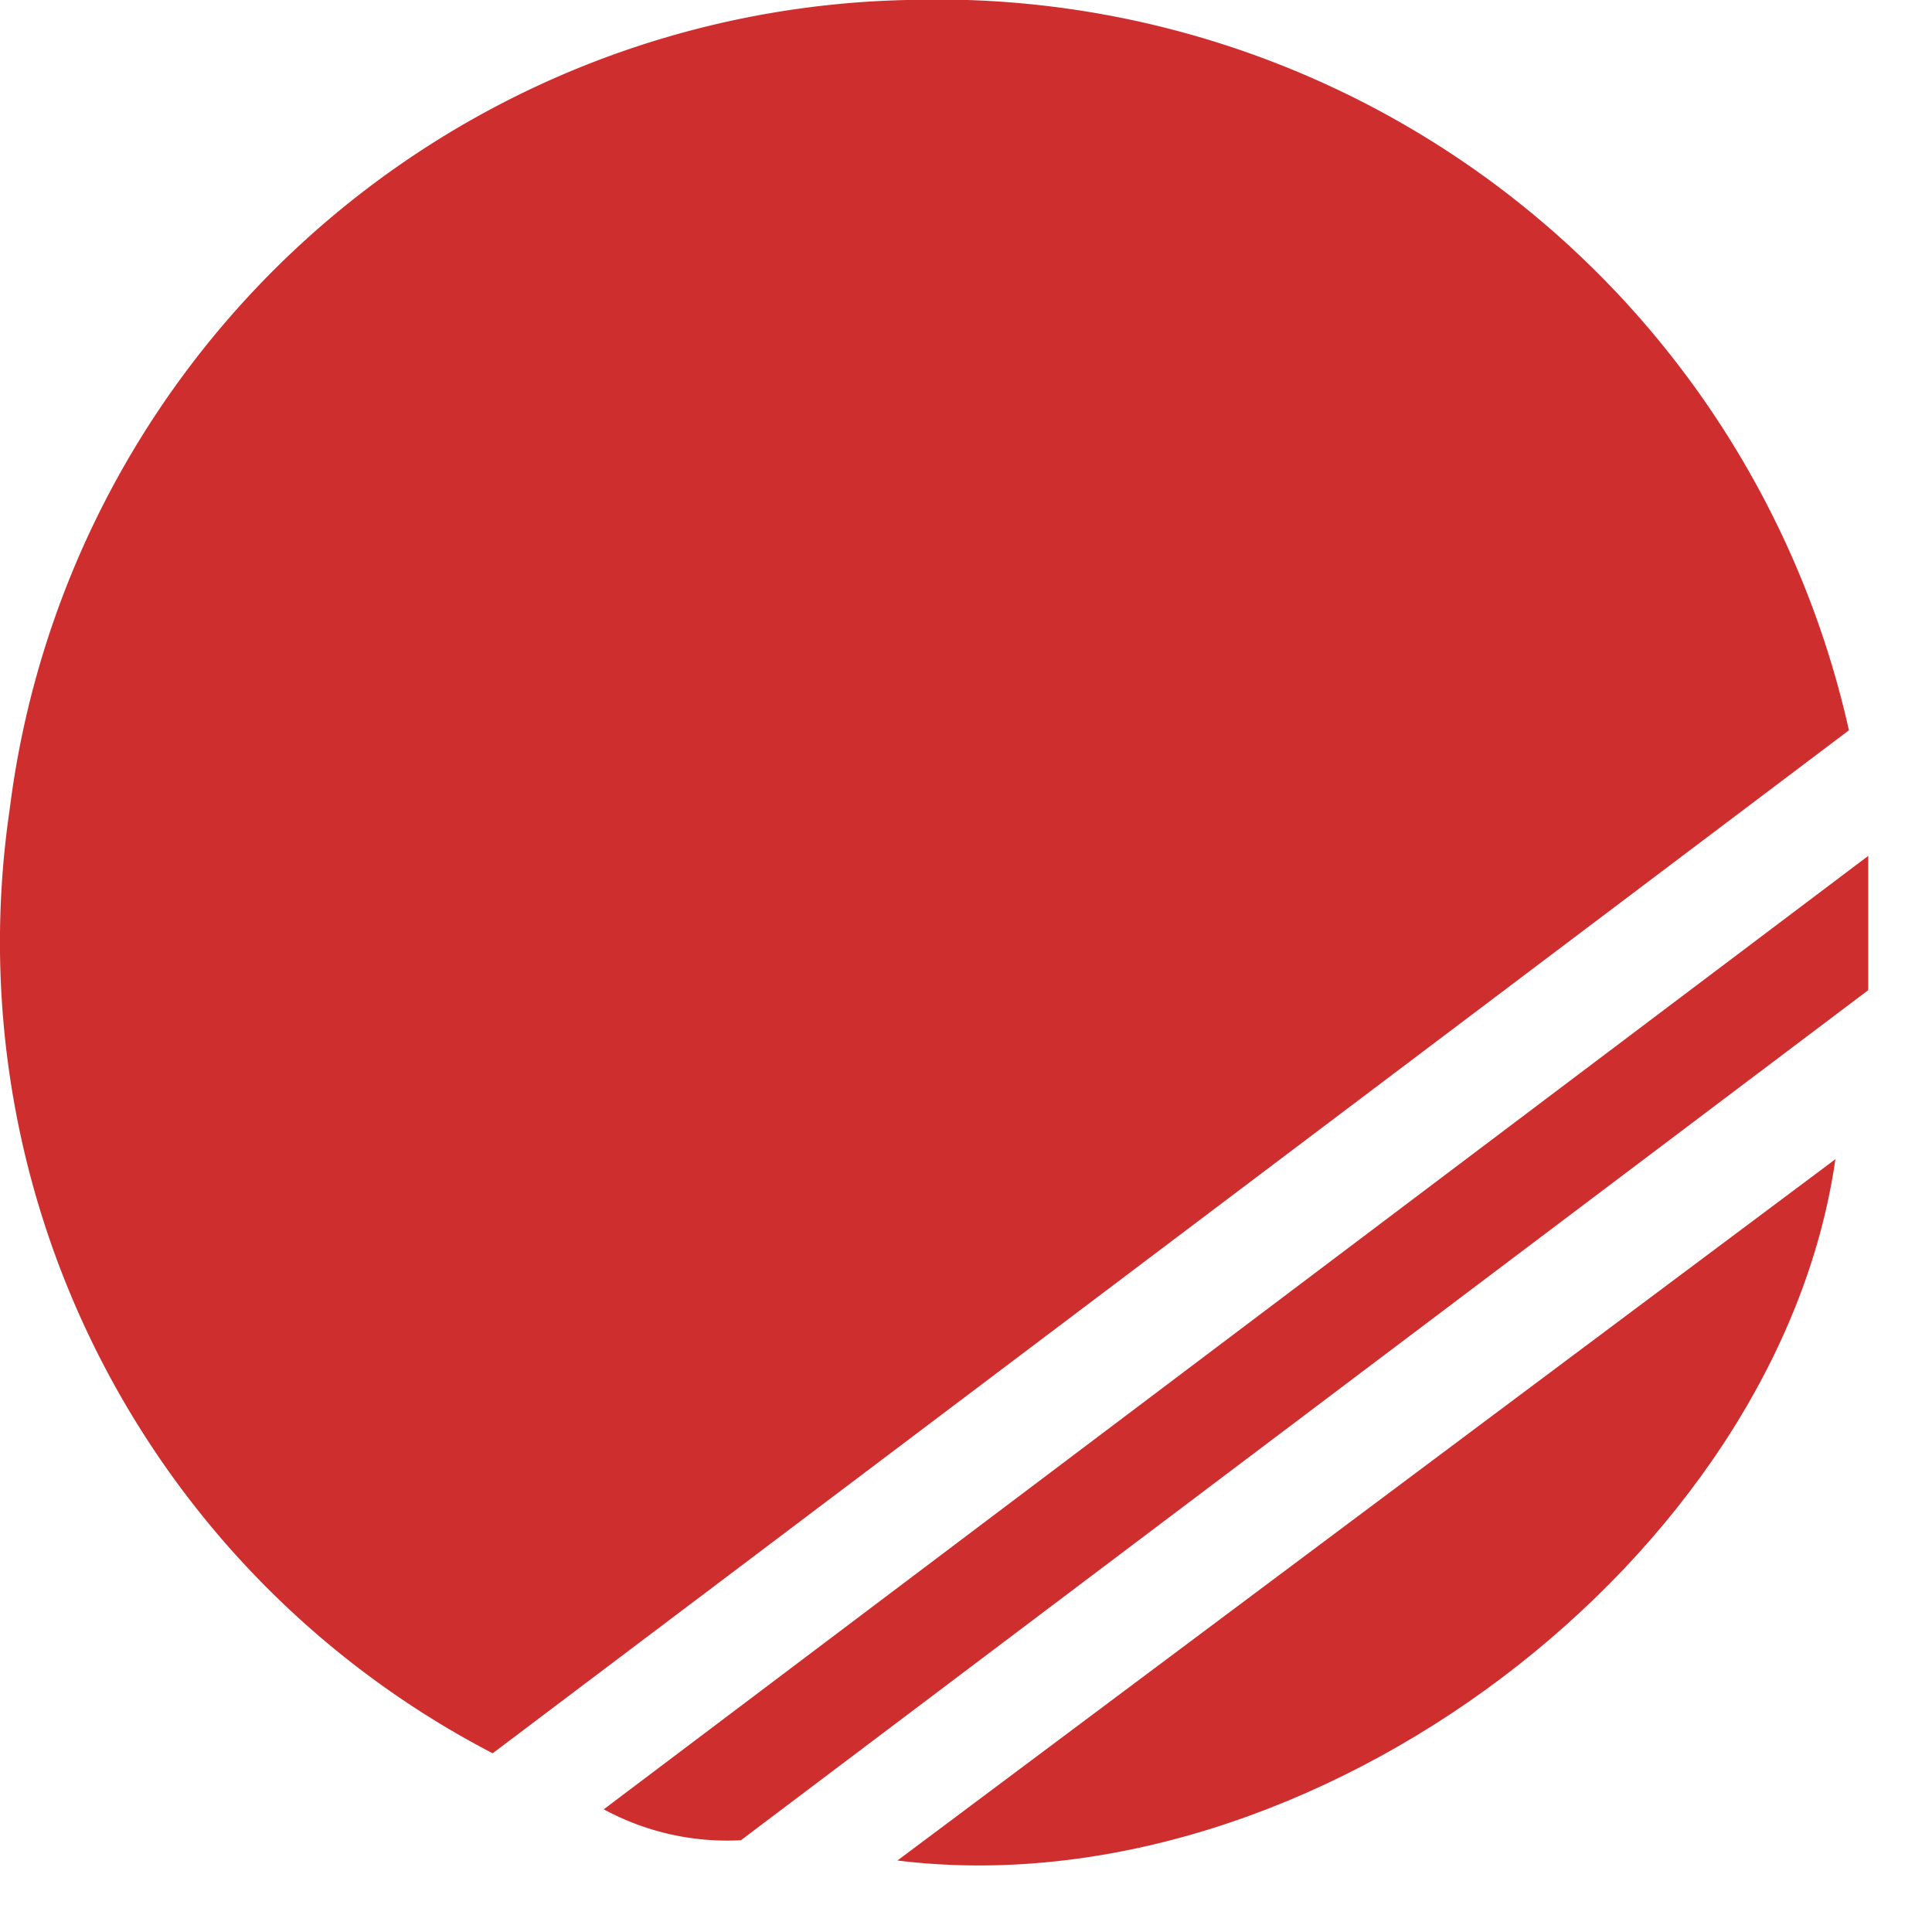 <svg xmlns="http://www.w3.org/2000/svg" viewBox="0 0 20 20">
  <defs>
    <style>
      .cls-1 {
        fill: #cf2e2e;
      }

      .cls-2 {
        fill: #fff;
      }
    </style>
  </defs>
  <g>
    <path class="cls-1" d="M5.1,18.15a9.46,9.46,0,0,1-5-9.77A9.57,9.57,0,0,1,9.39,0a9.67,9.67,0,0,1,9.75,7.56Z" />
    <path class="cls-1" d="M19.34,8.86v1.39L7.67,19.05a2.68,2.68,0,0,1-1.42-.32Z" />
    <path class="cls-1" d="M9.29,19.26,19,12C18.41,16.12,13.6,19.79,9.29,19.26Z" />
  </g>
</svg>